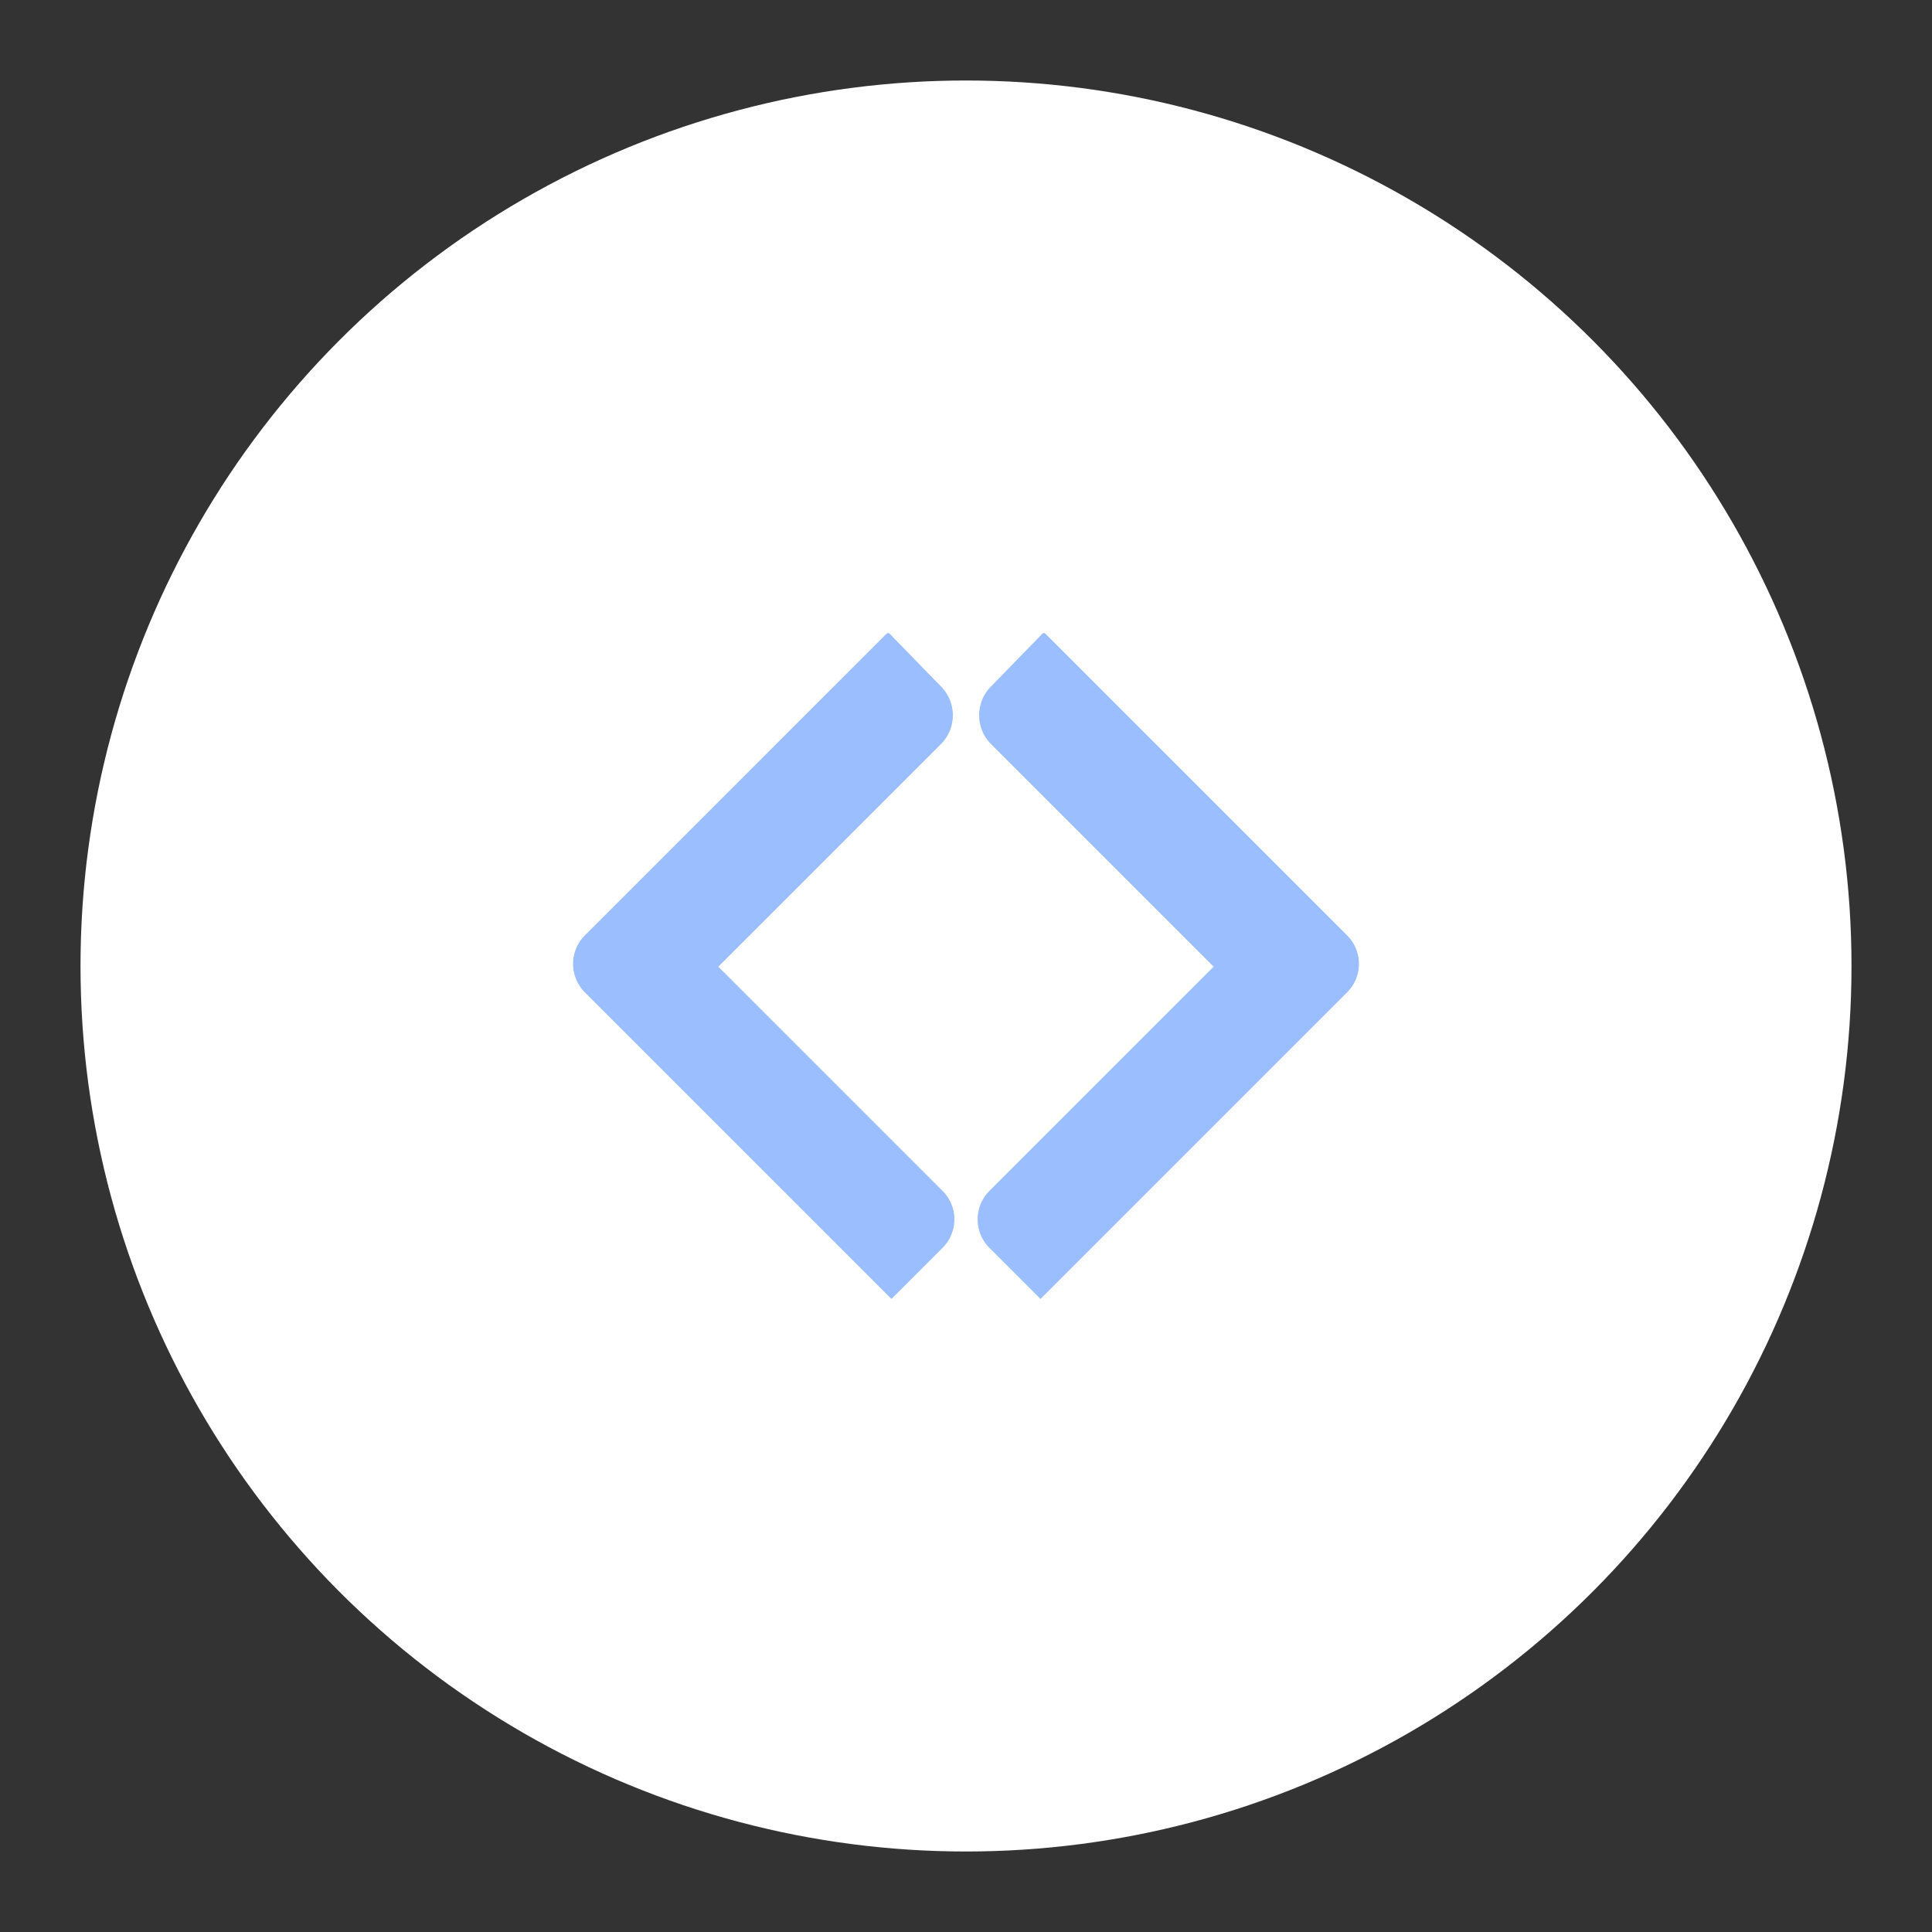 <?xml version="1.0" encoding="UTF-8"?>
<svg version="1.1" viewBox="0 0 192 192" xml:space="preserve" xmlns="http://www.w3.org/2000/svg">
	 <rect x="0" y="0" width="192" height="192" fill="#333333" stroke="none"/>
	 <circle class="a" cx="96" cy="96" r="88" fill="#fff"/><path d="m103.89 62.973 29.987 29.987a4 4 90 0 1 0 5.657l-30.471 30.471-5.079-5.079a4 4 90 0 1 0-5.657l22.285-22.285-22.118-22.118a4.055 4.055 89.61 0 1-0.039-5.695l5.137-5.279a0.209 0.209 179.61 0 1 0.298-2e-3z" fill="#9abeff" stroke-linecap="round" stroke-linejoin="round" stroke-width="3"/><path d="m88.11 62.973-29.987 29.987a4 4 90 0 0 0 5.657l30.471 30.471 5.079-5.079a4 4 90 0 0 0-5.657l-22.285-22.285 22.118-22.118a4.055 4.055 90.39 0 0 0.039-5.695l-5.137-5.279a0.209 0.209 0.39 0 0-0.298-2e-3z" fill="#9abeff" stroke-linecap="round" stroke-linejoin="round" stroke-width="3"/></svg>
